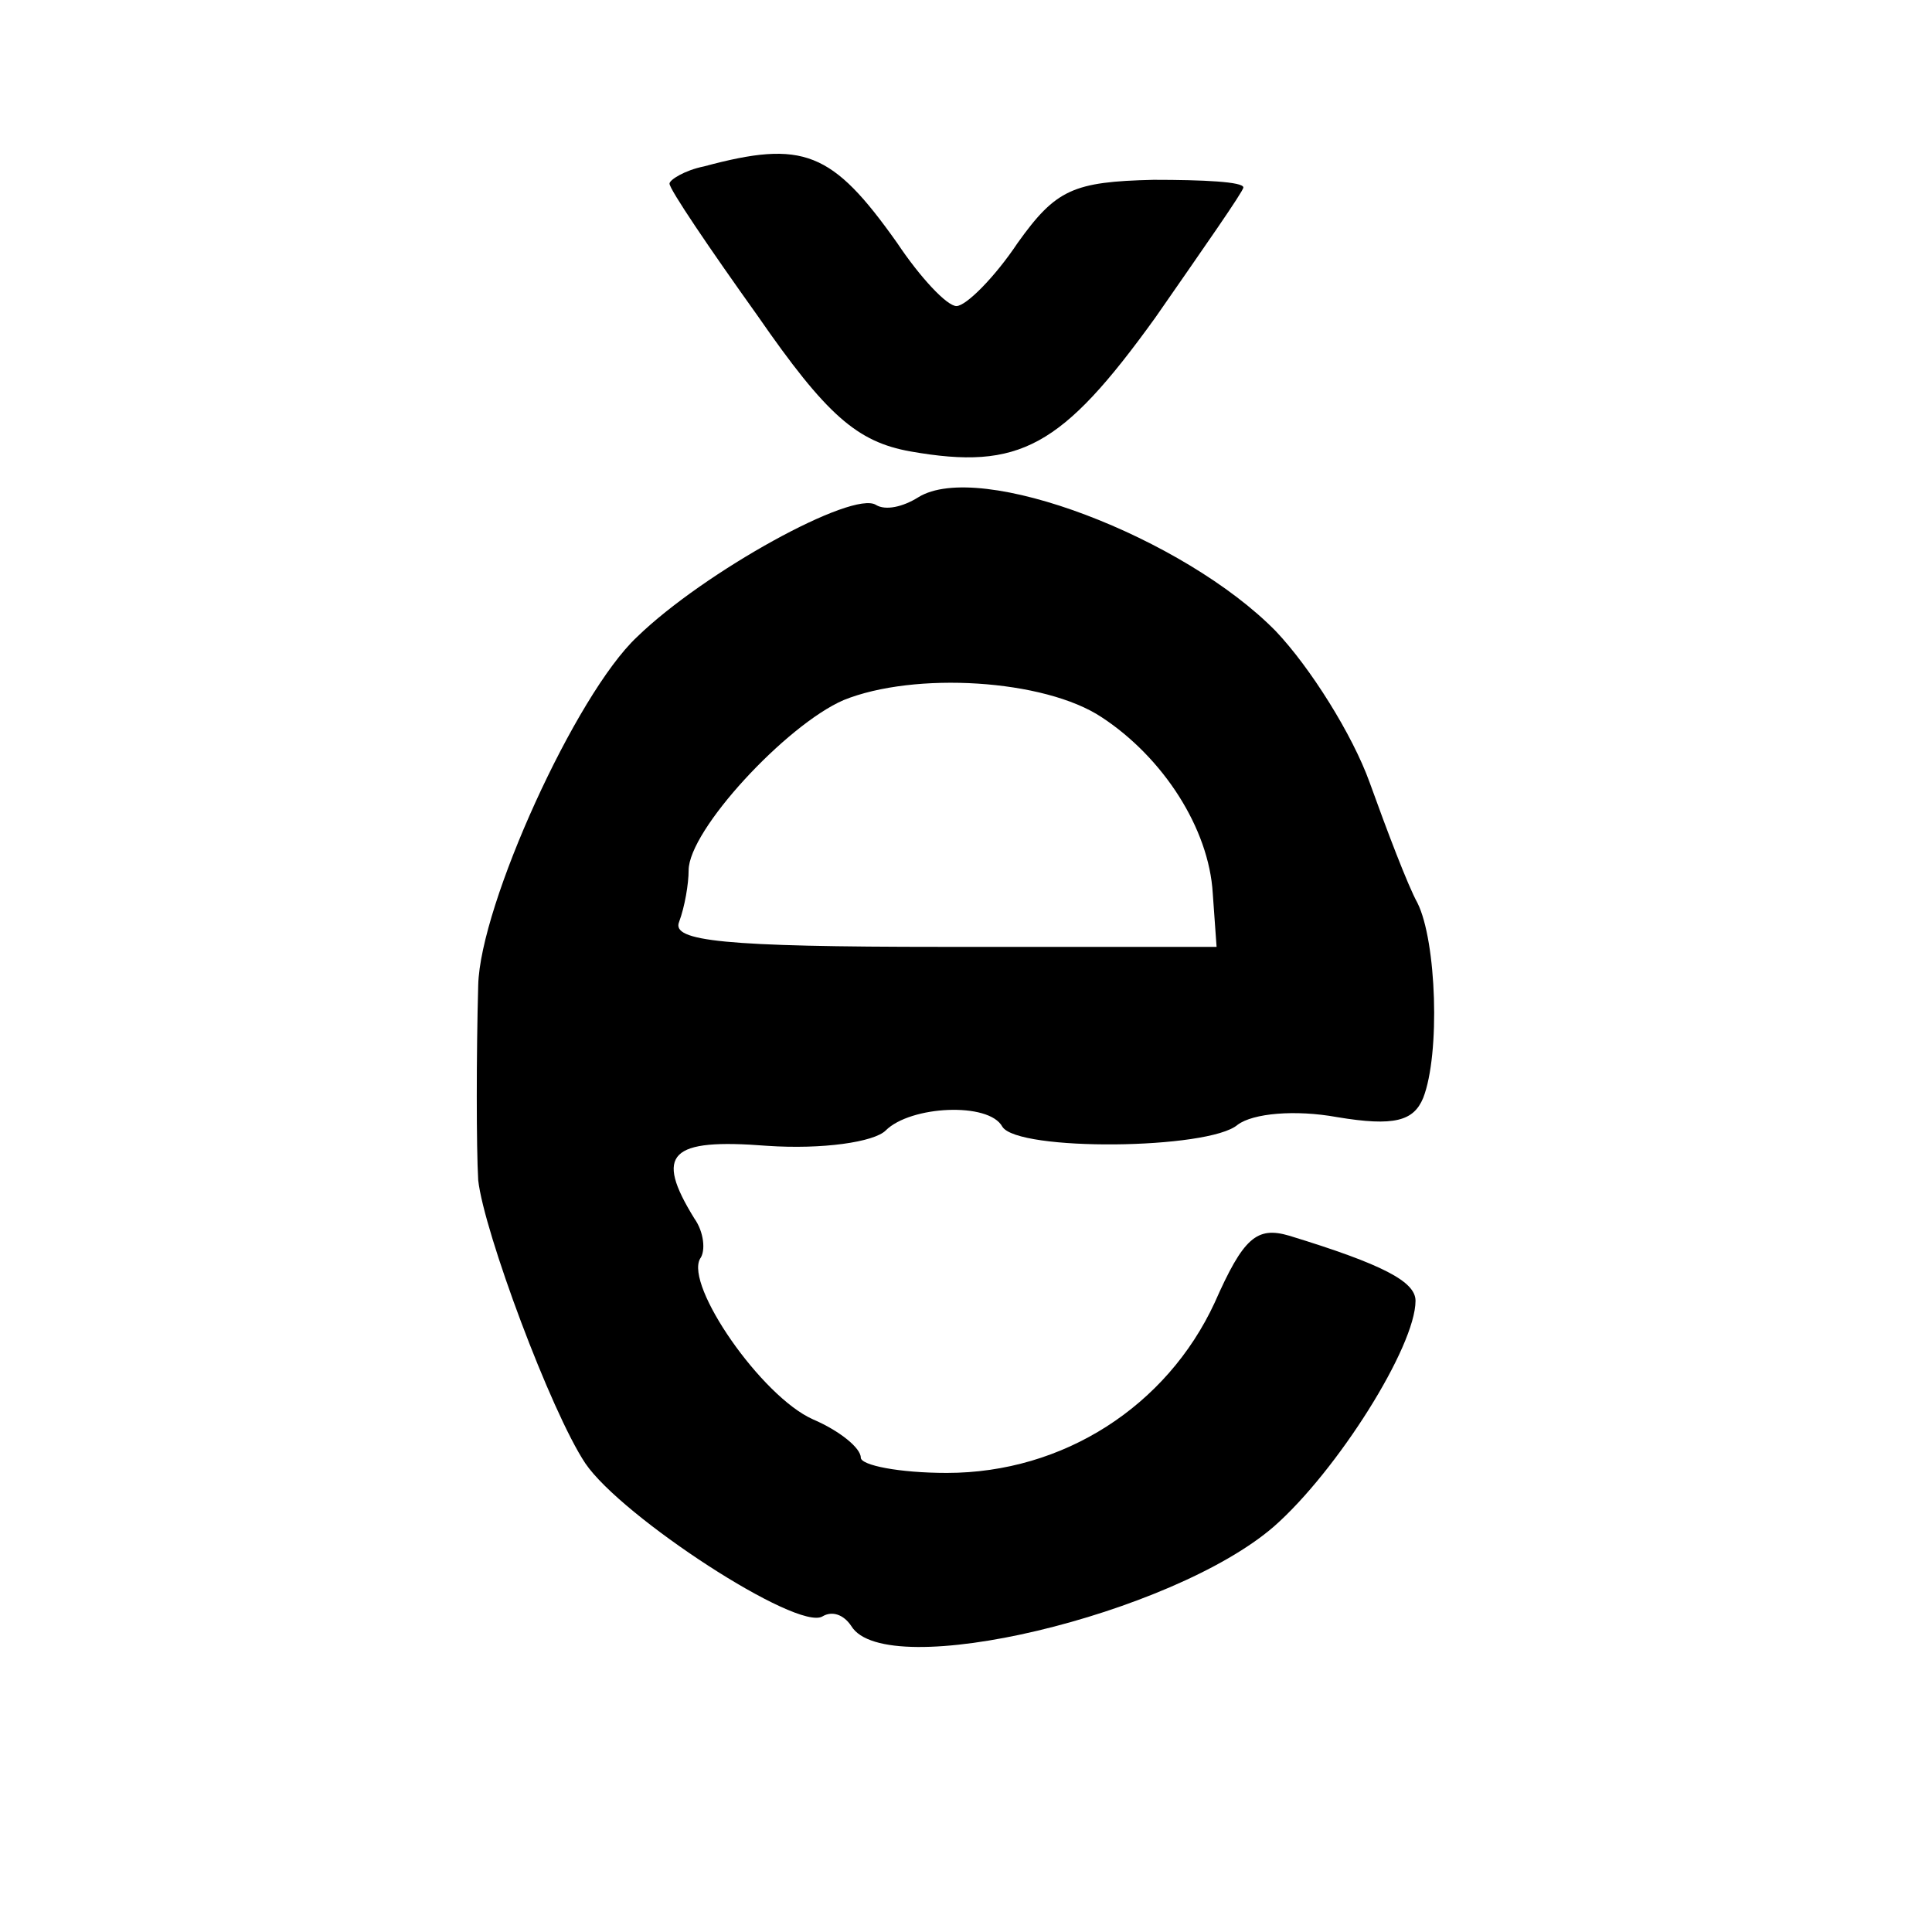 <?xml version="1.0" standalone="no"?>
<!DOCTYPE svg PUBLIC "-//W3C//DTD SVG 20010904//EN"
 "http://www.w3.org/TR/2001/REC-SVG-20010904/DTD/svg10.dtd">
<svg version="1.0" xmlns="http://www.w3.org/2000/svg"
 width="101pt" height="101pt" viewBox="0 0 101 101"
 preserveAspectRatio="xMidYMid meet">
<g transform="translate(0,101) scale(0.1,-0.1)"
fill="#000000" stroke="none">
<path d="M368 923 c-10 -2 -18 -7 -18 -9 0 -3 21 -34 46 -69 36 -52 52 -66 80
-71 57 -10 79 2 128 70 25 36 46 66 46 68 0 3 -21 4 -47 4 -42 -1 -51 -5 -71
-33 -12 -18 -27 -33 -32 -33 -5 0 -19 15 -31 33 -34 48 -49 54 -101 40z"/>
<path d="M480 750 c-8 -5 -17 -7 -22 -4 -12 8 -90 -35 -125 -69 -32 -30 -82
-140 -83 -182 -1 -36 -1 -85 0 -102 3 -27 38 -121 56 -148 19 -28 111 -88 124
-80 5 3 11 1 15 -5 18 -30 168 6 221 52 33 29 74 94 74 118 0 10 -17 19 -66
34 -17 5 -24 -1 -39 -35 -25 -54 -79 -89 -140 -89 -25 0 -45 4 -45 8 0 5 -11
14 -25 20 -27 12 -67 70 -59 84 3 4 2 14 -3 21 -21 34 -13 42 38 38 29 -2 56
2 62 8 13 13 54 15 61 2 8 -13 108 -12 123 1 8 6 30 8 52 4 30 -5 40 -2 45 10
9 23 7 82 -3 102 -5 9 -16 38 -25 63 -9 25 -31 60 -49 79 -48 49 -155 90 -187
70z m96 -115 c32 -21 56 -58 58 -92 l2 -28 -143 0 c-115 0 -142 3 -138 13 3 8
5 20 5 27 0 21 51 76 81 89 37 15 105 11 135 -9z"/>
</g>
</svg>
